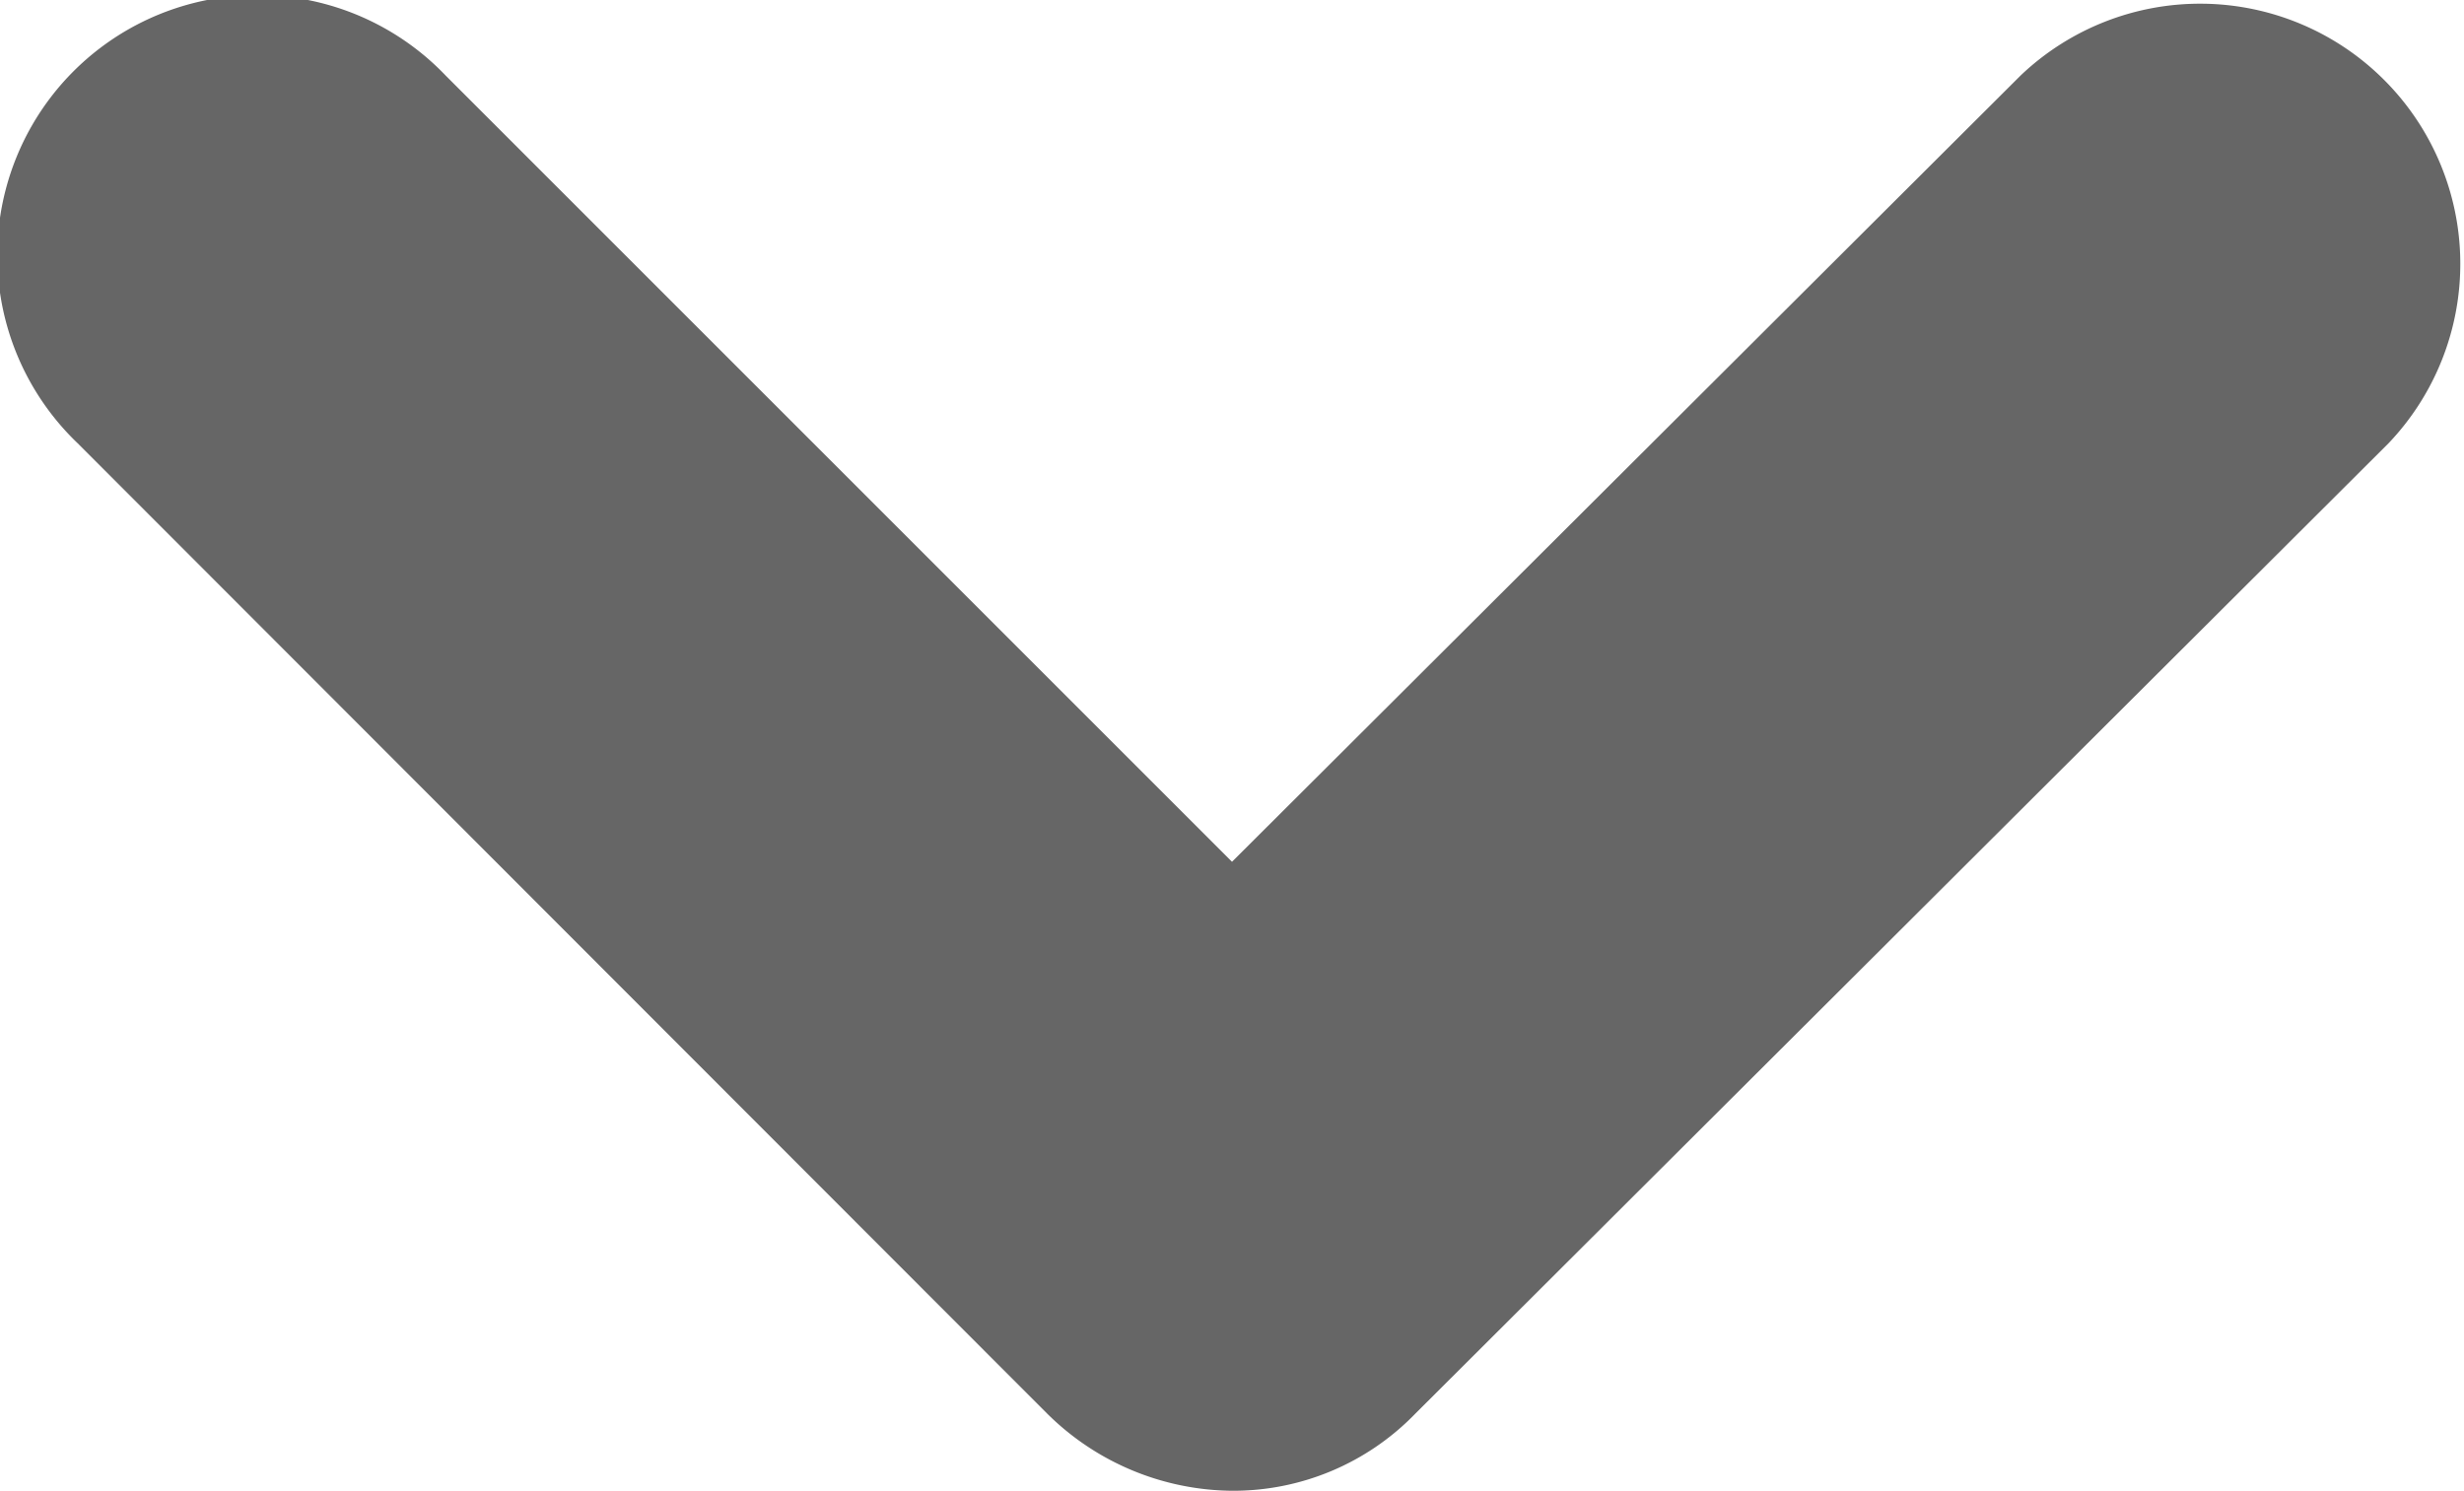 <svg xmlns="http://www.w3.org/2000/svg" width="10" height="6.051" viewBox="0 0 10 6.051">
    <g id="noun_Arrow_1920921" transform="rotate(90 32.85 -14.4)">
        <g id="Group_61" data-name="Group 61" transform="translate(47.25 8.45)">
            <path id="Path_1701" fill="rgba(0,0,0,0.6)" d="M52.988 12.706L49.05 8.757a1.056 1.056 0 0 0-1.493 1.493l3.191 3.2-3.191 3.191a1.056 1.056 0 1 0 1.493 1.493l3.938-3.934a1.078 1.078 0 0 0 .313-.747 1.028 1.028 0 0 0-.313-.747z" data-name="Path 1701" transform="translate(-47.25 -8.45)"/>
        </g>
    </g>
</svg>